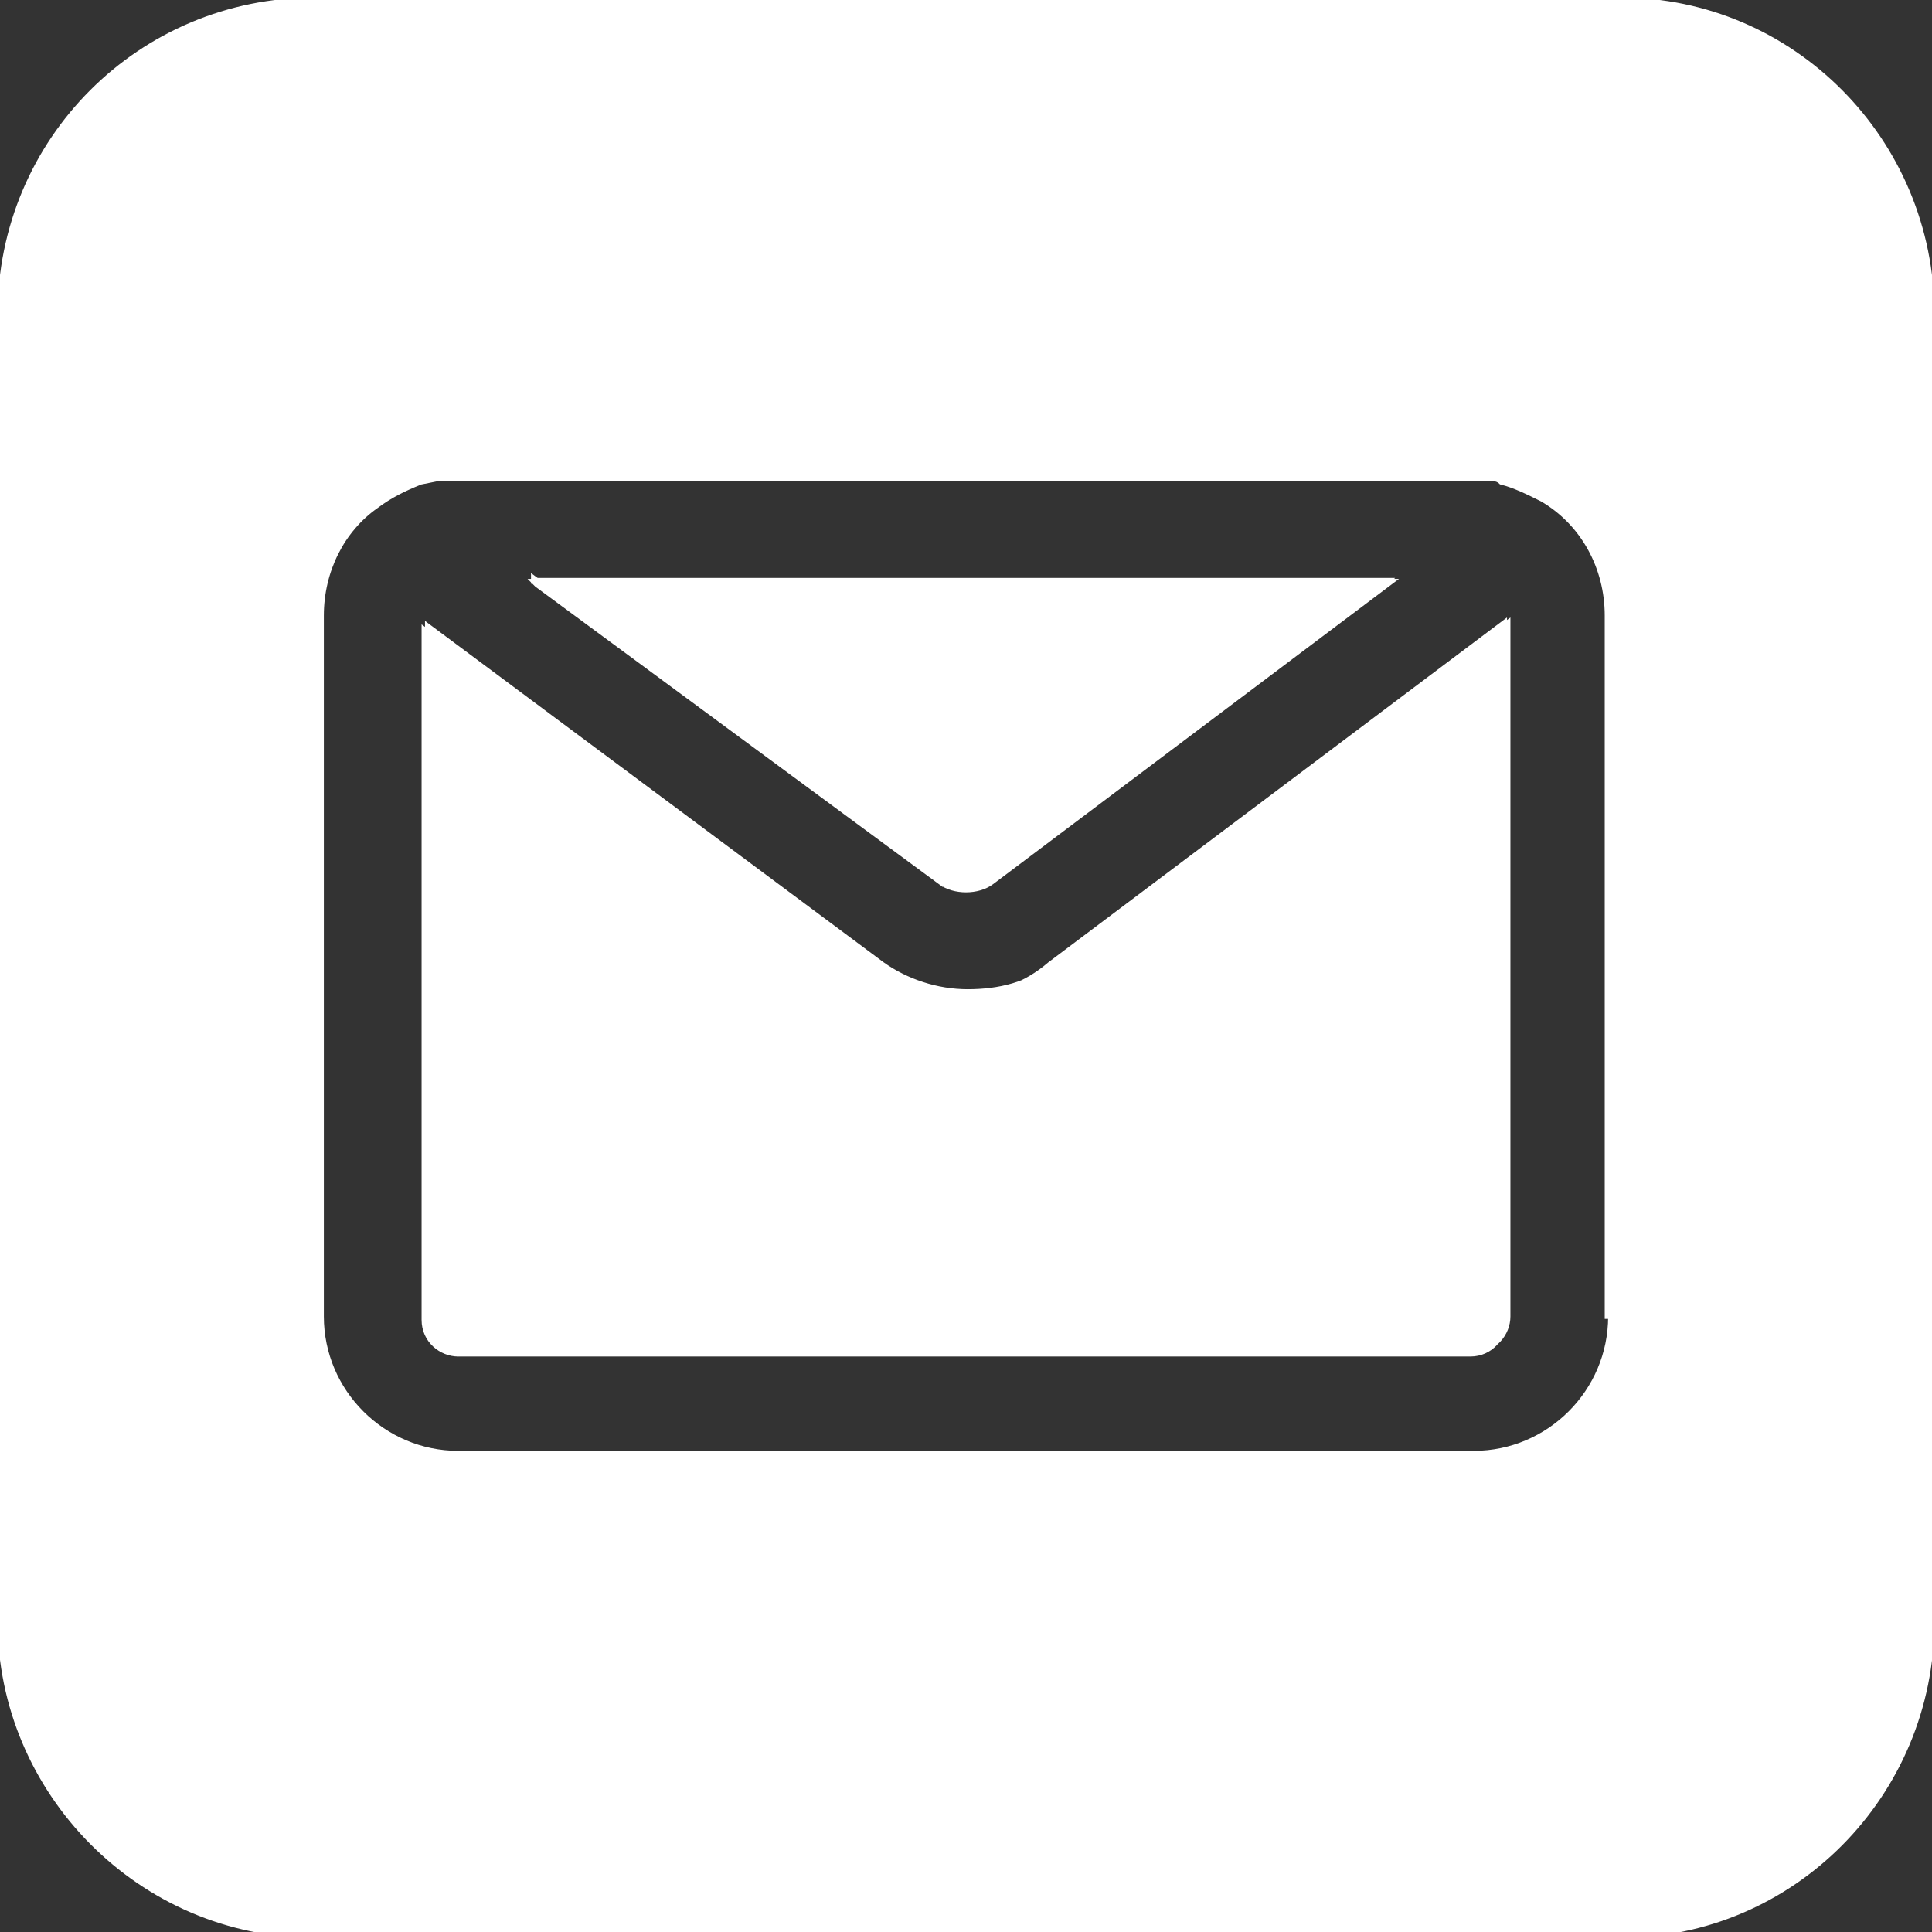 <svg xmlns="http://www.w3.org/2000/svg" viewBox="0 0 56.5 56.5" enable-background="new 0 0 56.5 56.5"><rect x="0" y="0" width="56.5" height="56.5" fill="#333333" stroke="none"/><path fill="#fff" stroke="#fff" stroke-width=".142" stroke-miterlimit="10" d="M15.6 16.9l11.9 8.9c.4.3 1.1.3 1.5 0l11.7-8.8h-25.1zm0 0l11.9 8.9c.4.3 1.1.3 1.5 0l11.7-8.8h-25.1zm0 0l11.9 8.9c.4.3 1.1.3 1.5 0l11.7-8.8h-25.1zm0 0l11.9 8.9c.4.3 1.1.3 1.5 0l11.7-8.8h-25.1zm0 0l11.9 8.9c.4.3 1.1.3 1.5 0l11.7-8.8h-25.1zm0 0l11.9 8.9c.4.3 1.1.3 1.5 0l11.7-8.8h-25.1zm0 0l11.9 8.9c.4.3 1.1.3 1.5 0l11.7-8.8h-25.1zm15.2 11.3c-.7.6-1.6.8-2.5.8-.9 0-1.8-.3-2.5-.8l-13.3-9.9v20.2c0 .6.5 1 1 1h29.6c.6 0 1-.5 1-1v-20.3l-13.3 10zm0 0c-.7.6-1.6.8-2.5.8-.9 0-1.8-.3-2.5-.8l-13.3-9.9v20.2c0 .6.5 1 1 1h29.6c.6 0 1-.5 1-1v-20.3l-13.3 10zm0 0c-.7.6-1.6.8-2.5.8-.9 0-1.8-.3-2.5-.8l-13.3-9.9v20.2c0 .6.5 1 1 1h29.6c.6 0 1-.5 1-1v-20.3l-13.3 10zm0 0c-.7.6-1.6.8-2.5.8-.9 0-1.8-.3-2.5-.8l-13.3-9.9v20.2c0 .6.5 1 1 1h29.6c.6 0 1-.5 1-1v-20.3l-13.3 10zm0 0c-.7.6-1.6.8-2.5.8-.9 0-1.8-.3-2.5-.8l-13.3-9.9v20.2c0 .6.5 1 1 1h29.6c.6 0 1-.5 1-1v-20.3l-13.3 10zm0 0c-.7.6-1.6.8-2.5.8-.9 0-1.8-.3-2.5-.8l-13.3-9.9v20.2c0 .6.5 1 1 1h29.6c.6 0 1-.5 1-1v-20.3l-13.3 10zm-3.3-2.4c.4.3 1.1.3 1.5 0l11.7-8.8h-25.1l.1.1 11.8 8.7zm19.9-25.8h-38.2c-5.1 0-9.2 4.1-9.2 9.2v38.2c0 5 4.1 9.2 9.2 9.2h38.2c5 0 9.1-4.1 9.1-9.2v-38.2c0-5.1-4.1-9.2-9.1-9.2zm-.3 38.5c0 2.2-1.8 4-4 4h-29.7c-2.2 0-4-1.8-4-4v-20.5c0-1.3.6-2.5 1.6-3.2.4-.3.8-.5 1.3-.7l.5-.1h30.8c.1 0 .2 0 .3.1.4.1.8.3 1.2.5 1.2.7 1.9 2 1.9 3.4v20.5zm-18.9-9.4c-.9 0-1.8-.3-2.5-.8l-13.3-9.9v20.2c0 .6.5 1 1 1h29.6c.6 0 1-.5 1-1v-20.4l-13.3 10c-.7.6-1.5.9-2.5.9zm-.7-3.3c.4.3 1.1.3 1.5 0l11.7-8.8h-25.1l.1.1 11.8 8.7zm3.3 2.4c-.7.6-1.6.8-2.5.8-.9 0-1.8-.3-2.5-.8l-13.3-9.9v20.2c0 .6.5 1 1 1h29.6c.6 0 1-.5 1-1v-20.3l-13.3 10zm0 0c-.7.6-1.6.8-2.5.8-.9 0-1.8-.3-2.5-.8l-13.3-9.9v20.2c0 .6.5 1 1 1h29.6c.6 0 1-.5 1-1v-20.3l-13.3 10zm0 0c-.7.6-1.6.8-2.5.8-.9 0-1.8-.3-2.5-.8l-13.3-9.9v20.2c0 .6.5 1 1 1h29.6c.6 0 1-.5 1-1v-20.3l-13.3 10zm0 0c-.7.6-1.6.8-2.5.8-.9 0-1.8-.3-2.5-.8l-13.3-9.9v20.2c0 .6.5 1 1 1h29.6c.6 0 1-.5 1-1v-20.3l-13.3 10zm0 0c-.7.6-1.6.8-2.5.8-.9 0-1.8-.3-2.5-.8l-13.3-9.9v20.2c0 .6.5 1 1 1h29.6c.6 0 1-.5 1-1v-20.3l-13.3 10z"/><path fill="#fff" d="M15.6 16.9l11.9 8.9c.4.3 1.1.3 1.5 0l11.7-8.8h-25.1zm15.2 11.3c-.7.6-1.6.8-2.5.8-.9 0-1.8-.3-2.5-.8l-13.3-9.9v20.2c0 .6.5 1 1 1h29.6c.6 0 1-.5 1-1v-20.3l-13.3 10z"/><g fill="#fff"><path d="M40.8 16.9l-.1.1h-25.1v-.1zM15.6 17m0 0 25.2-.1 0 0"/></g></svg>